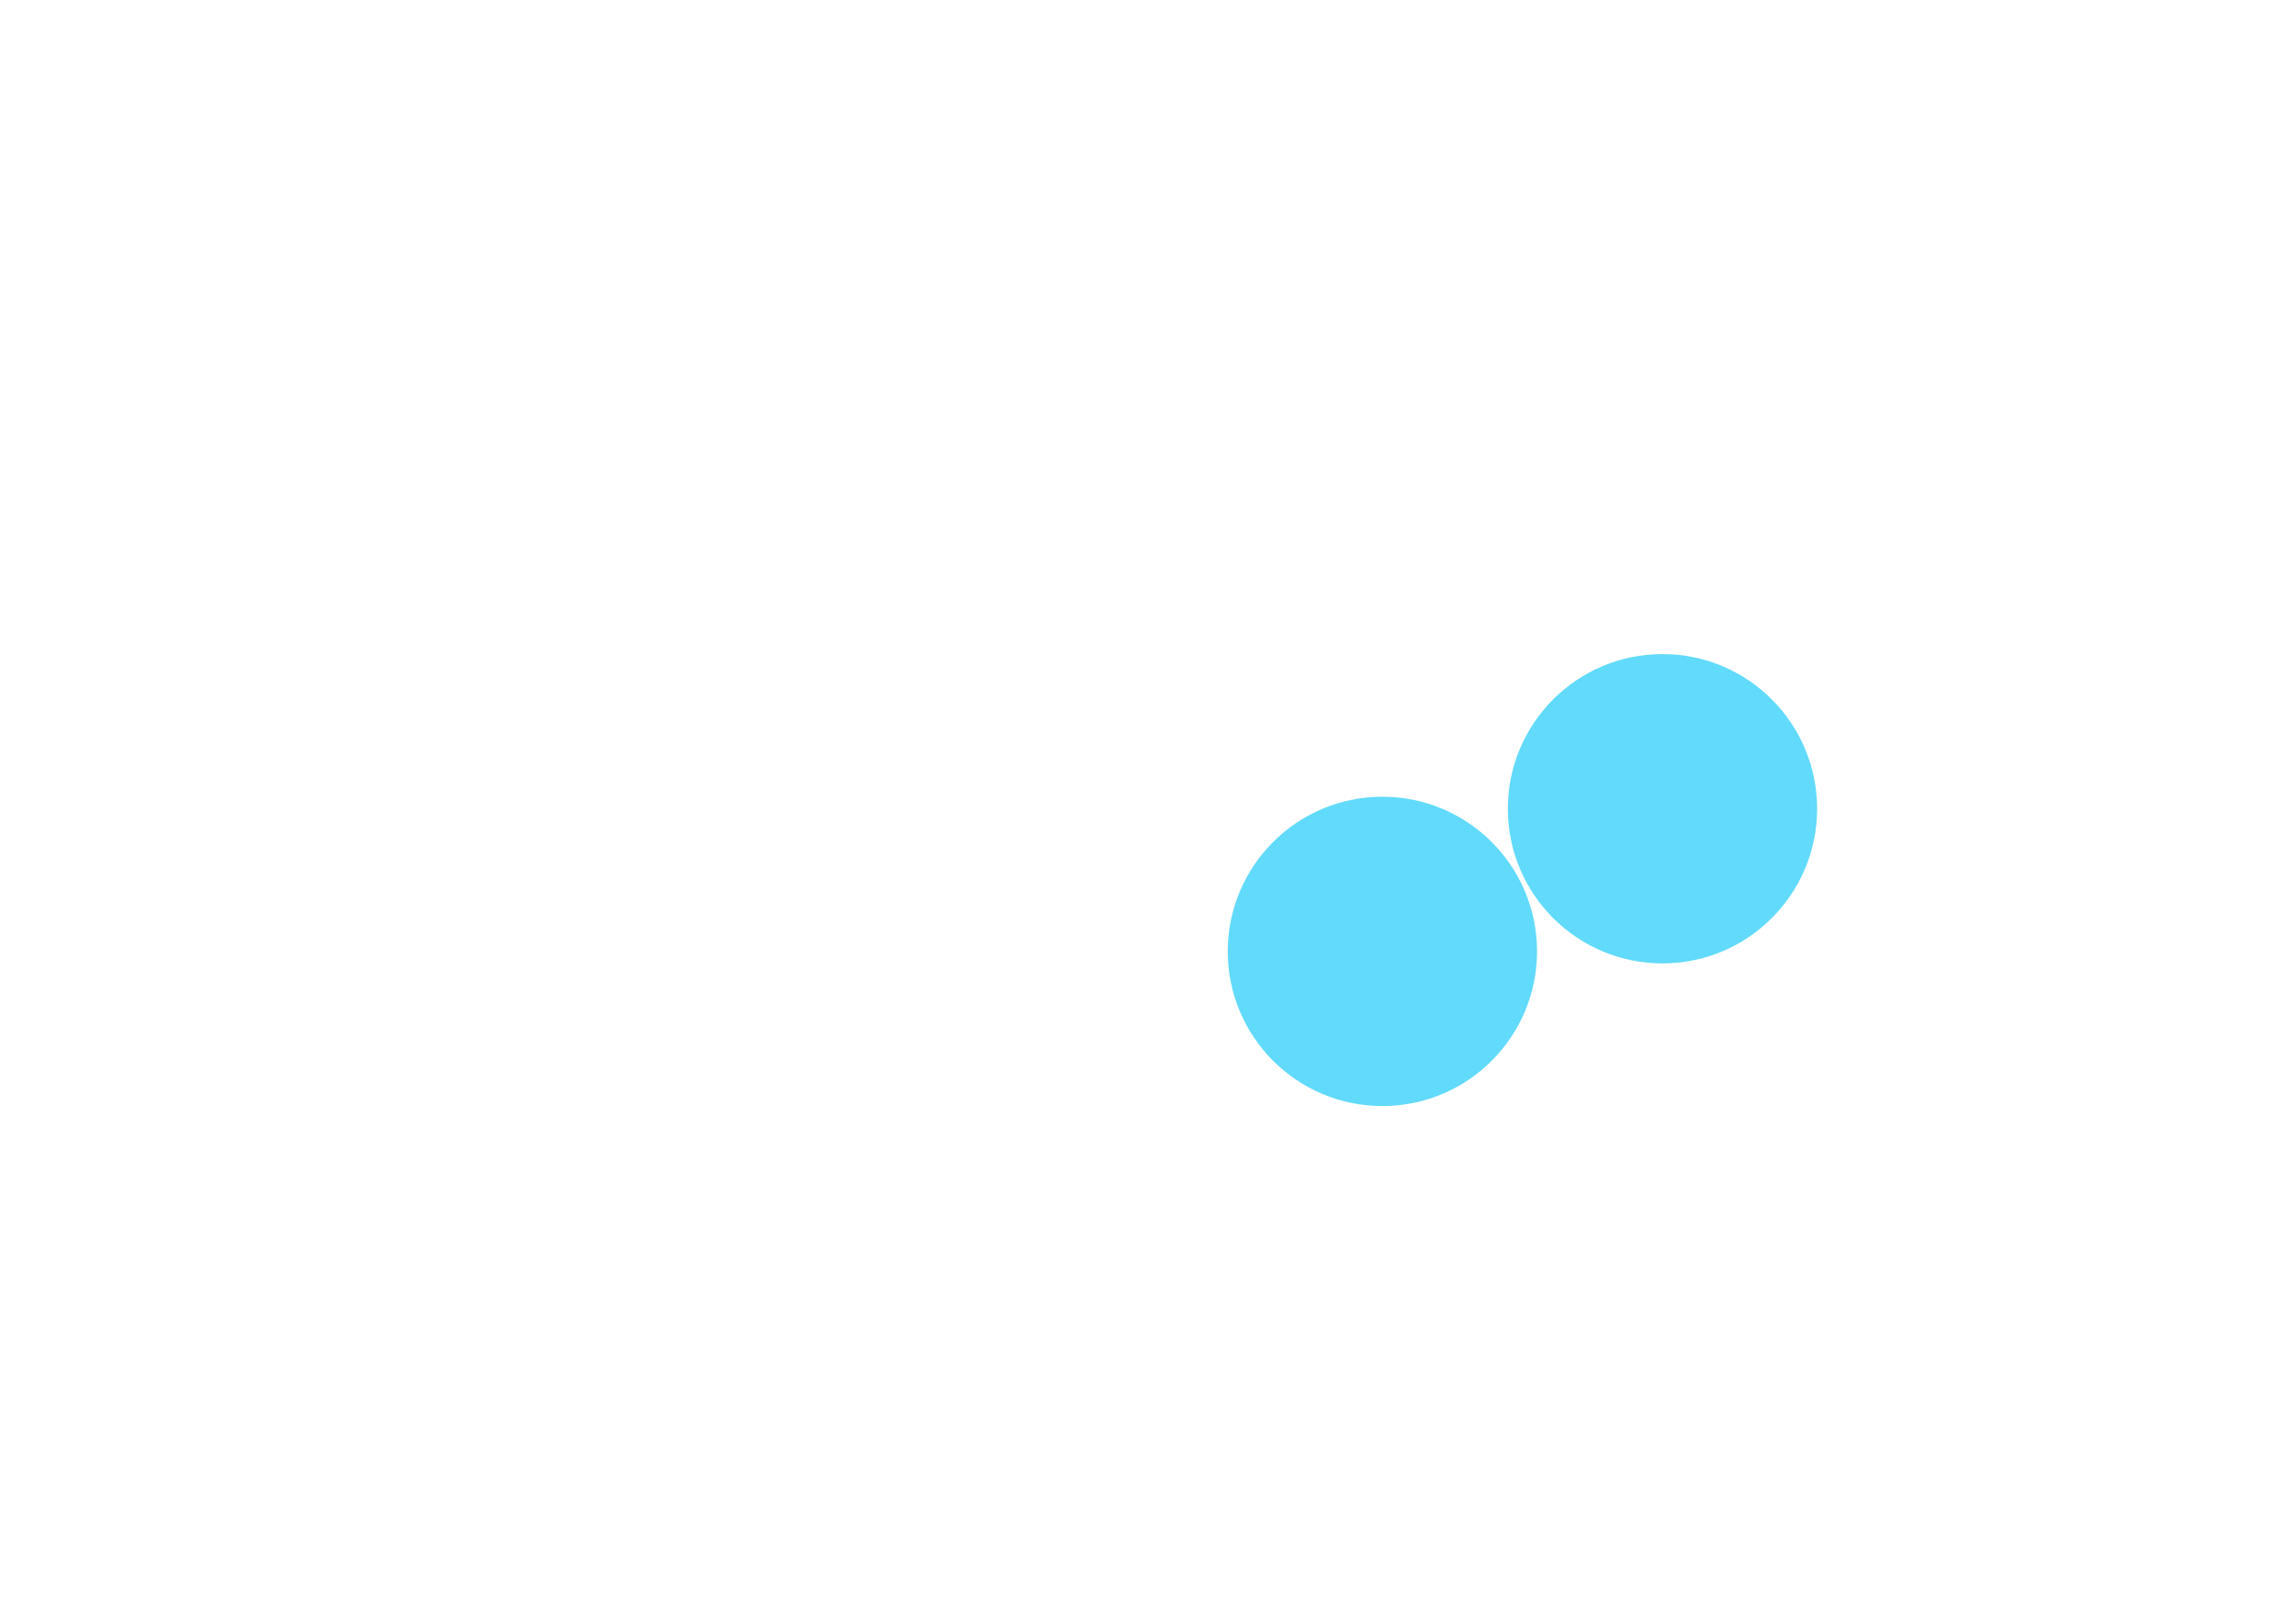 <svg xmlns="http://www.w3.org/2000/svg" viewBox="0 0 841.9 595.3">
  <g fill="#61DAFB">
    <path d="M666.3 296.5c0 31.3-25.4 56.7-56.7 56.7s-56.7-25.4-56.7-56.7 25.4-56.7 56.7-56.7 56.7 25.4 56.7 56.7z"/>
    <path d="M563.6 348.8c0 31.3-25.4 56.7-56.7 56.7s-56.7-25.4-56.7-56.7 25.4-56.7 56.7-56.7 56.7 25.4 56.7 56.7z"/>
  </g>
</svg>
